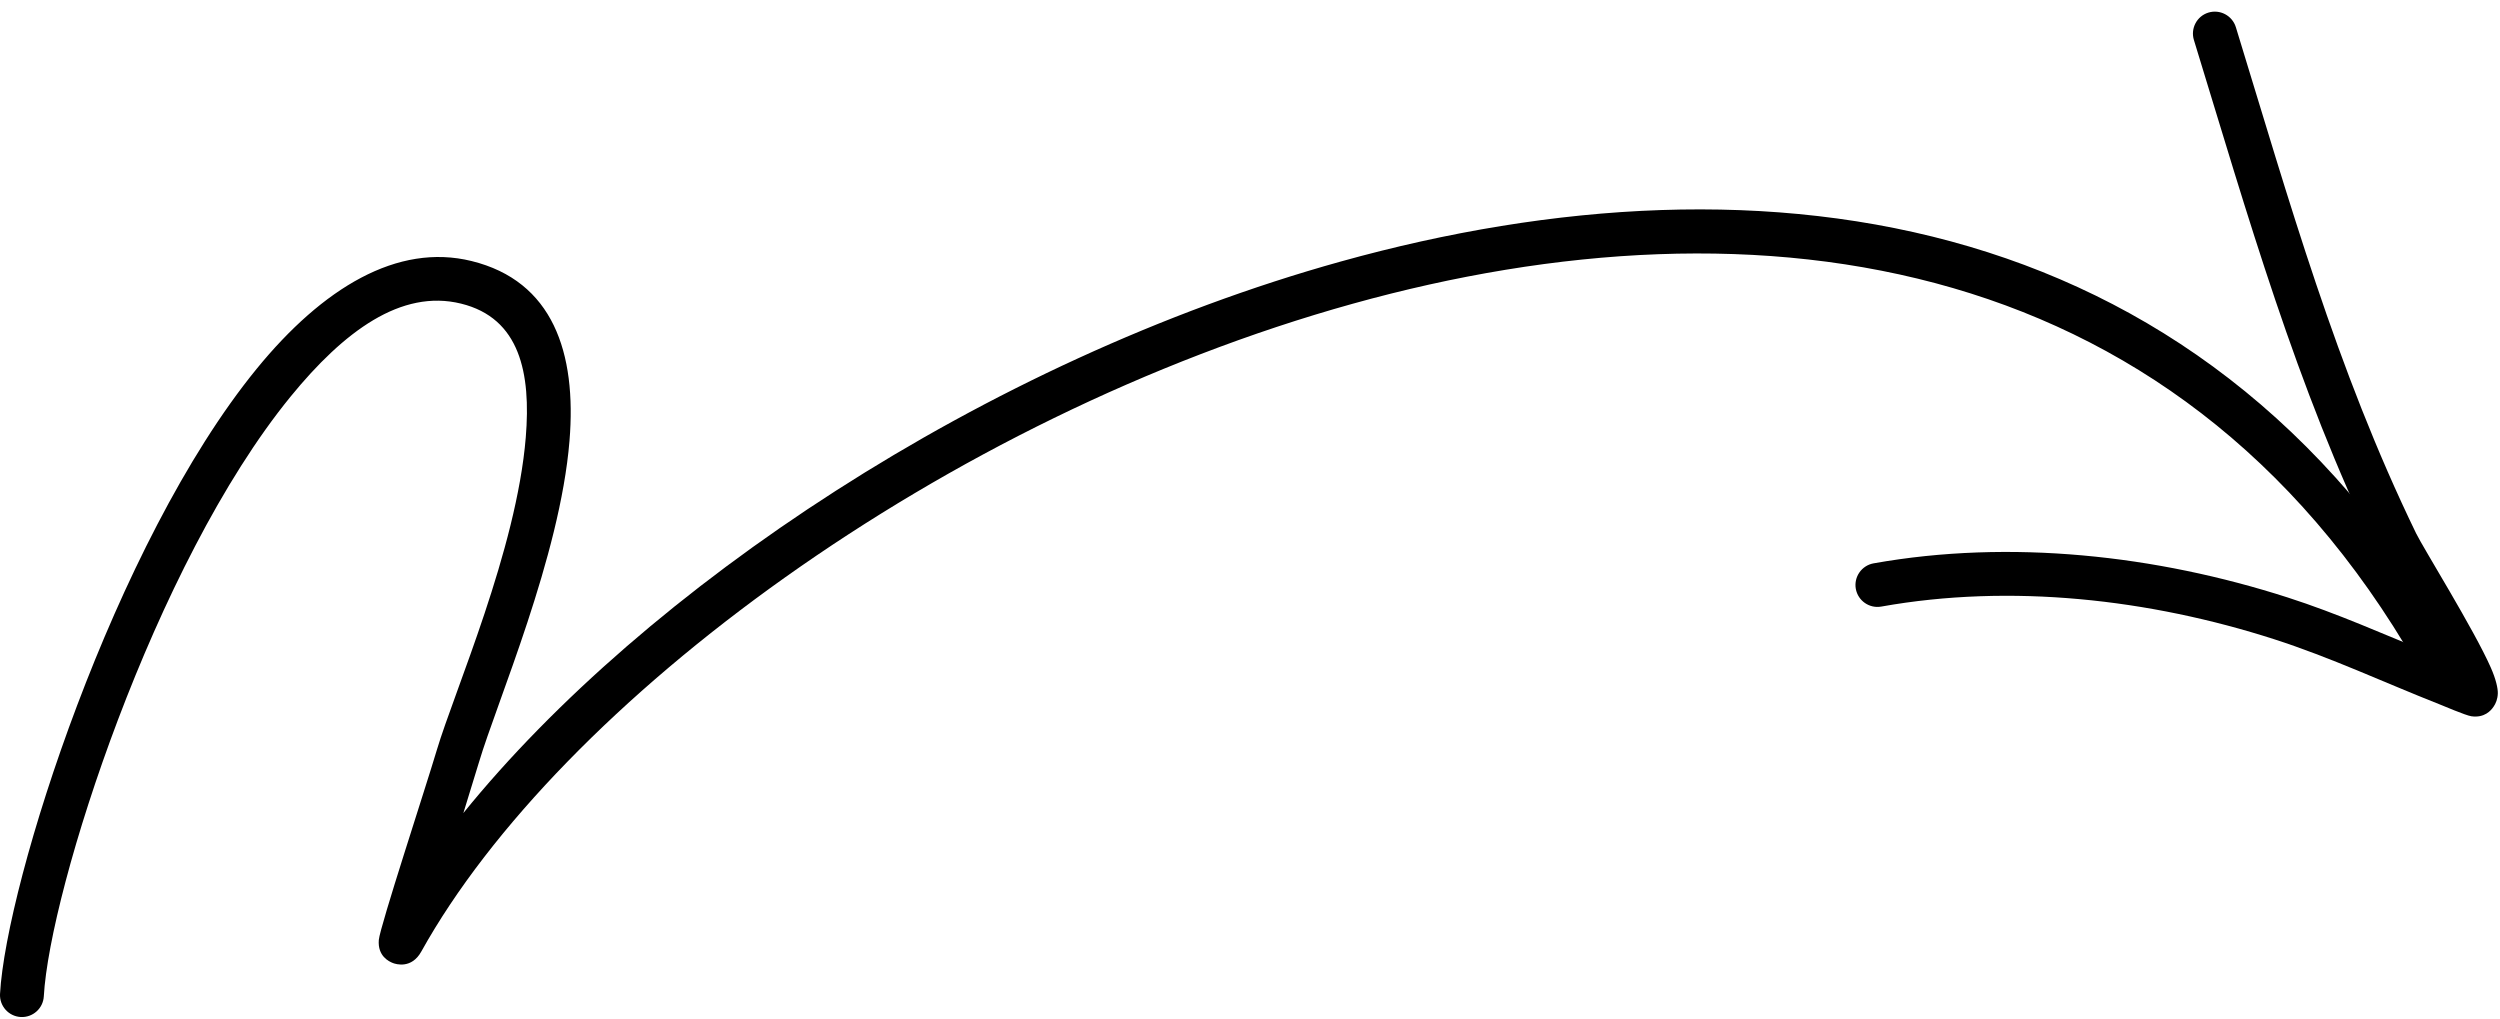<svg width="103" height="42" viewBox="0 0 103 42" fill="none" xmlns="http://www.w3.org/2000/svg">
<path fill-rule="evenodd" clip-rule="evenodd" d="M19.091 33.497C19.371 32.599 19.608 31.824 19.731 31.413C20.474 28.915 23.073 22.932 23.463 18.163C23.762 14.524 22.779 11.579 19.426 10.754C16.378 10.004 13.3 11.857 10.573 15.197C4.705 22.385 0.255 36.374 0.001 40.948C-0.026 41.447 0.355 41.873 0.854 41.901C1.351 41.928 1.777 41.547 1.805 41.048C2.049 36.659 6.339 23.24 11.973 16.339C14.175 13.642 16.532 11.903 18.995 12.509C21.425 13.106 21.879 15.377 21.662 18.015C21.284 22.657 18.724 28.466 17.998 30.898C17.545 32.423 15.65 38.191 15.607 38.725C15.552 39.393 16.029 39.616 16.191 39.678C16.316 39.726 16.957 39.924 17.356 39.206C23.051 28.969 38.875 17.203 55.732 12.514C72.441 7.865 90.217 10.202 100.038 28.242C100.278 28.68 100.827 28.842 101.265 28.605C101.703 28.365 101.865 27.816 101.625 27.378C91.334 8.476 72.753 5.902 55.249 10.772C40.496 14.876 26.546 24.291 19.091 33.497Z" fill="black"/>
<path fill-rule="evenodd" clip-rule="evenodd" d="M100.195 26.942C98.223 26.136 96.285 25.269 94.249 24.615C88.825 22.871 82.82 22.207 77.191 23.21C76.699 23.299 76.373 23.769 76.459 24.259C76.548 24.752 77.018 25.078 77.508 24.991C82.85 24.036 88.549 24.681 93.695 26.336C96.025 27.086 98.227 28.119 100.5 29.015C100.614 29.058 101.59 29.478 101.82 29.51C102.356 29.587 102.627 29.277 102.734 29.117C102.826 28.985 102.903 28.805 102.91 28.564C102.915 28.365 102.835 27.987 102.62 27.503C101.939 25.953 99.83 22.565 99.543 21.973C96.248 15.179 94.324 8.305 92.117 1.119C91.969 0.642 91.463 0.373 90.986 0.519C90.51 0.665 90.243 1.171 90.389 1.648C92.623 8.925 94.582 15.883 97.917 22.759C98.113 23.167 99.324 25.367 100.195 26.942Z" fill="black"/>
</svg>

